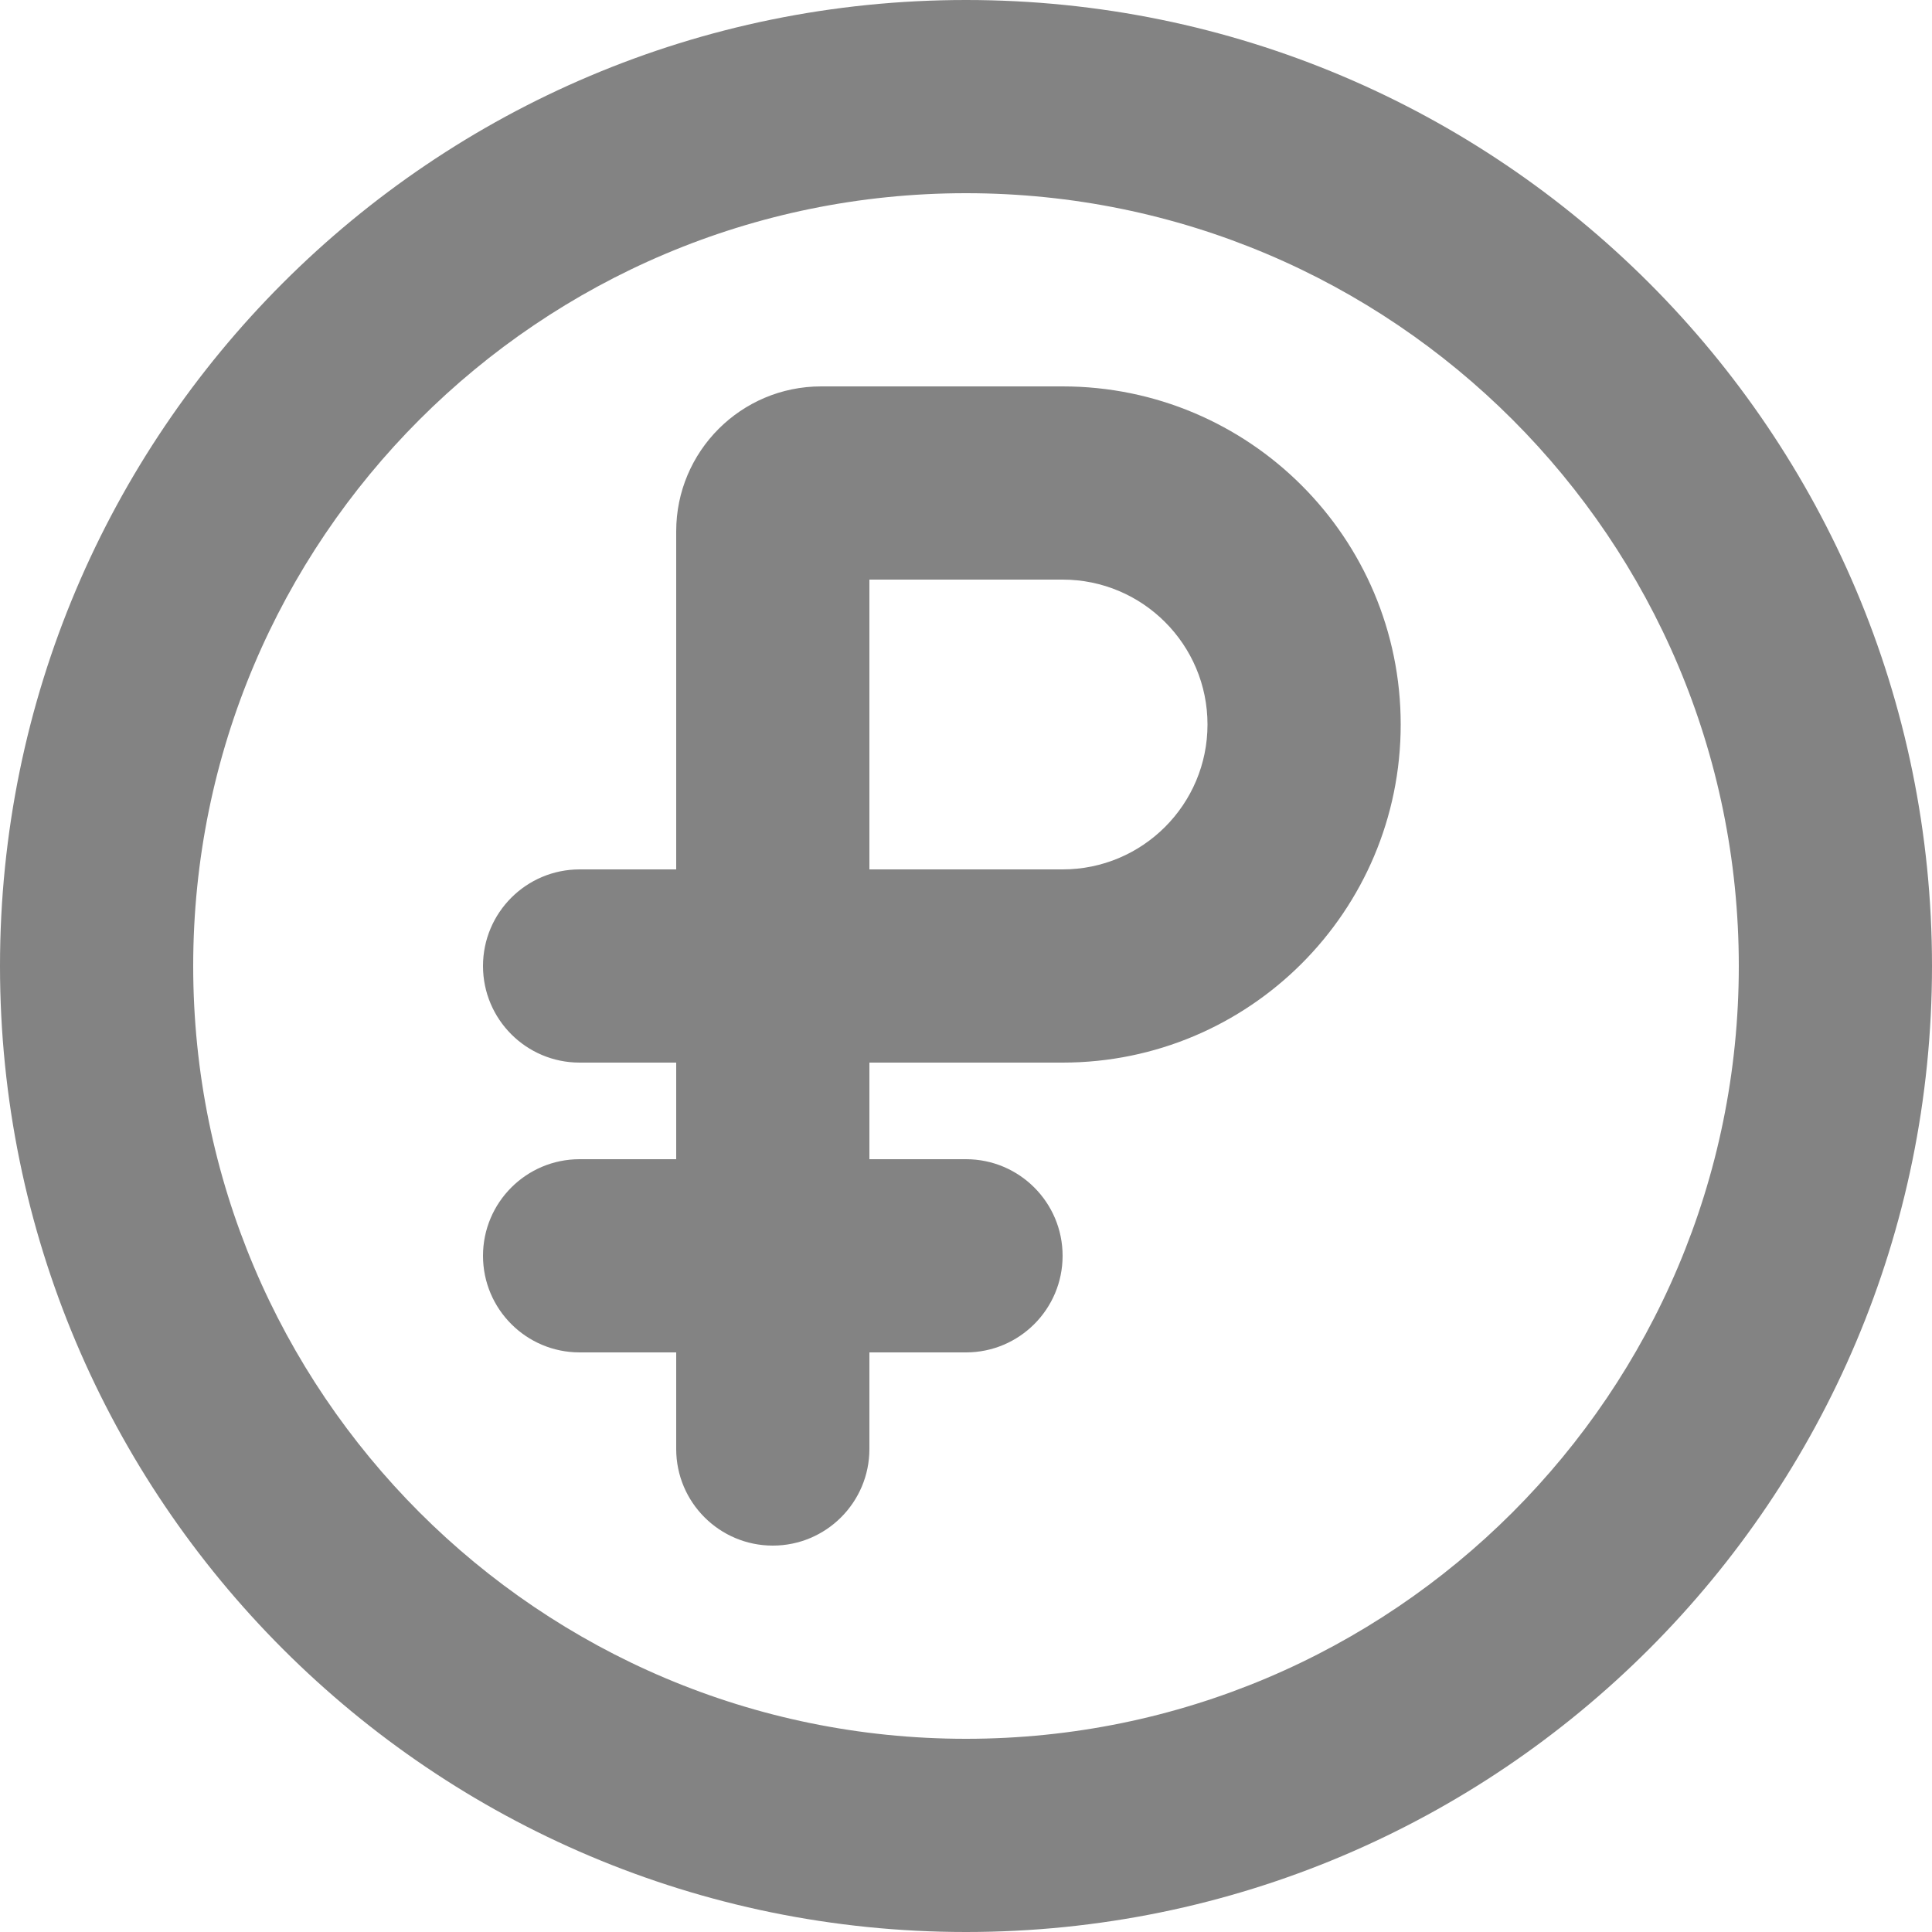 <svg width="20" height="20" viewBox="0 0 20 20" fill="none" xmlns="http://www.w3.org/2000/svg">
<path fill-rule="evenodd" clip-rule="evenodd" d="M10 2C5.582 2 2 5.582 2 10C2 14.418 5.582 18 10 18C14.418 18 18 14.418 18 10C18 5.582 14.418 2 10 2ZM0 10C0 4.477 4.477 0 10 0C15.523 0 20 4.477 20 10C20 15.523 15.523 20 10 20C4.477 20 0 15.523 0 10ZM9 6V9H11C11.828 9 12.5 8.328 12.5 7.5C12.5 6.672 11.828 6 11 6H9ZM9 11H11C12.933 11 14.5 9.433 14.5 7.5C14.5 5.567 12.933 4 11 4H8.5C7.672 4 7 4.672 7 5.5V9H6C5.448 9 5 9.448 5 10C5 10.552 5.448 11 6 11H7V12H6C5.448 12 5 12.448 5 13C5 13.552 5.448 14 6 14H7V15C7 15.552 7.448 16 8 16C8.552 16 9 15.552 9 15V14H10C10.552 14 11 13.552 11 13C11 12.448 10.552 12 10 12H9V11Z" fill="#838383"/>
</svg>
